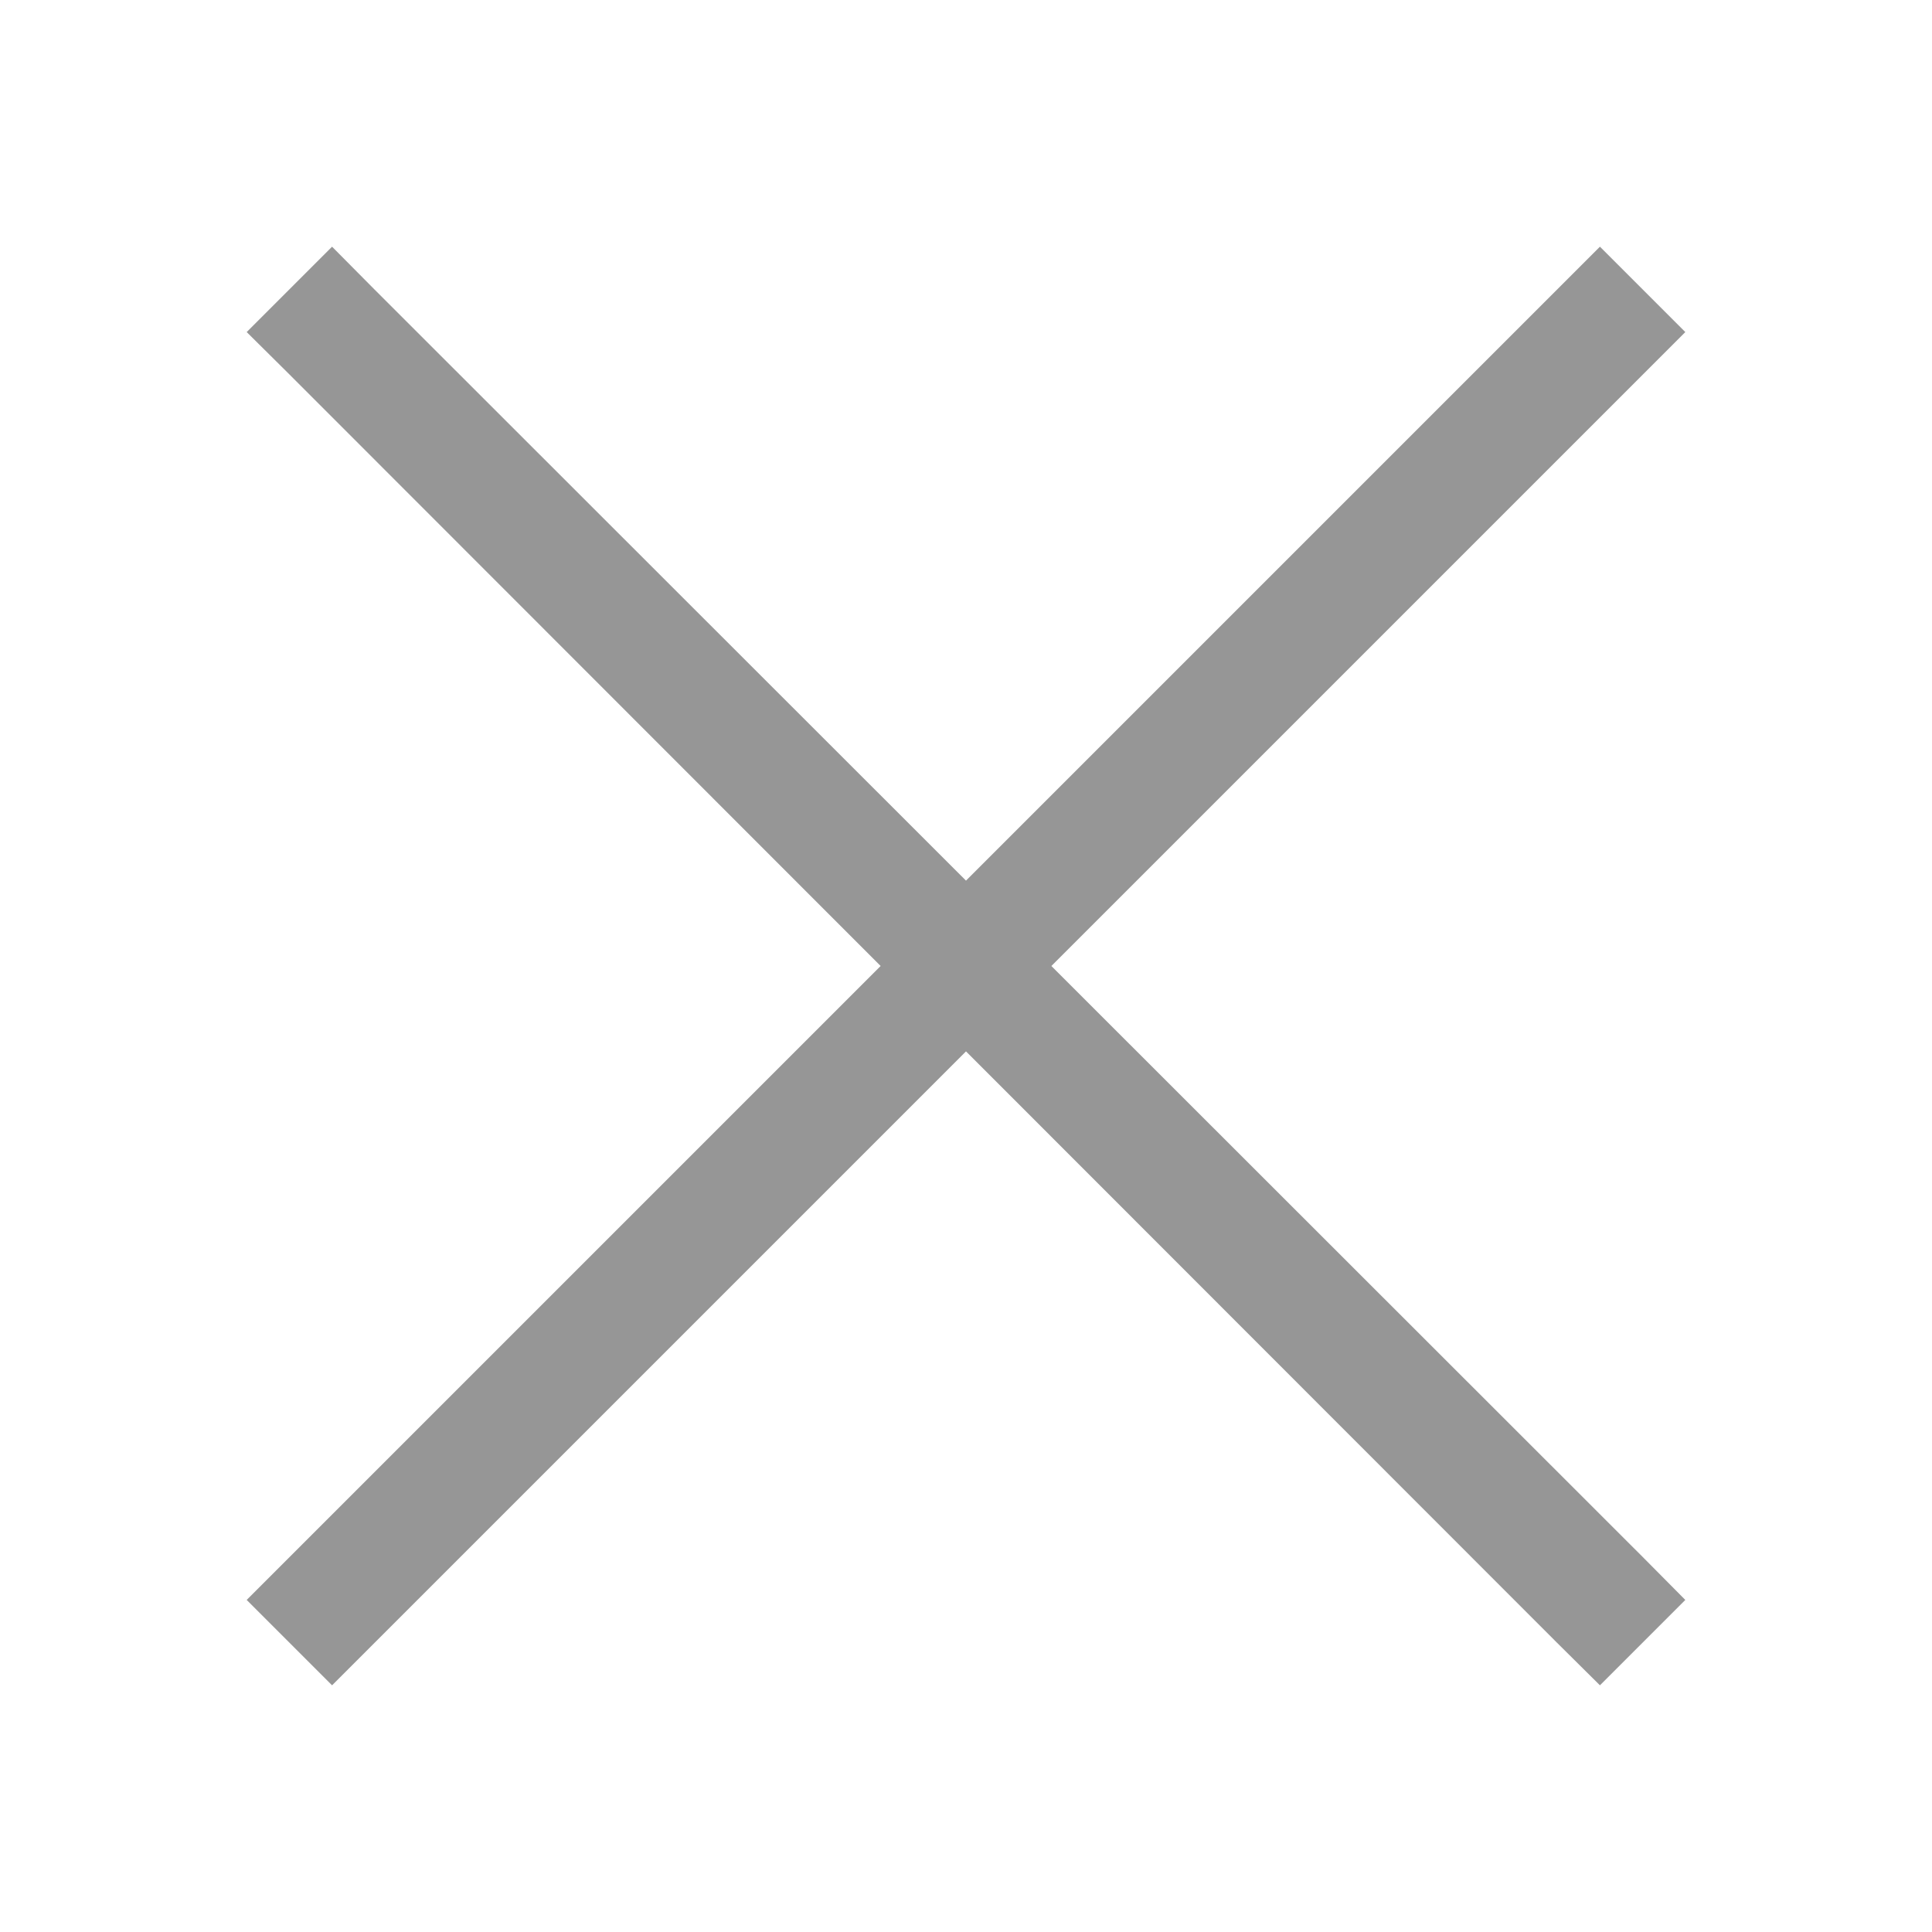 <svg xmlns="http://www.w3.org/2000/svg" viewBox="0 0 16 16">
  <path d="M2.75 2.043L2.043 2.75L2.398 3.102L7.293 8L2.043 13.25L2.75 13.957L8 8.707L12.895 13.605L13.25 13.957L13.957 13.25L13.605 12.895L8.707 8L13.957 2.75L13.25 2.043L8 7.293L3.102 2.398Z" fill="#969696" />
</svg>

